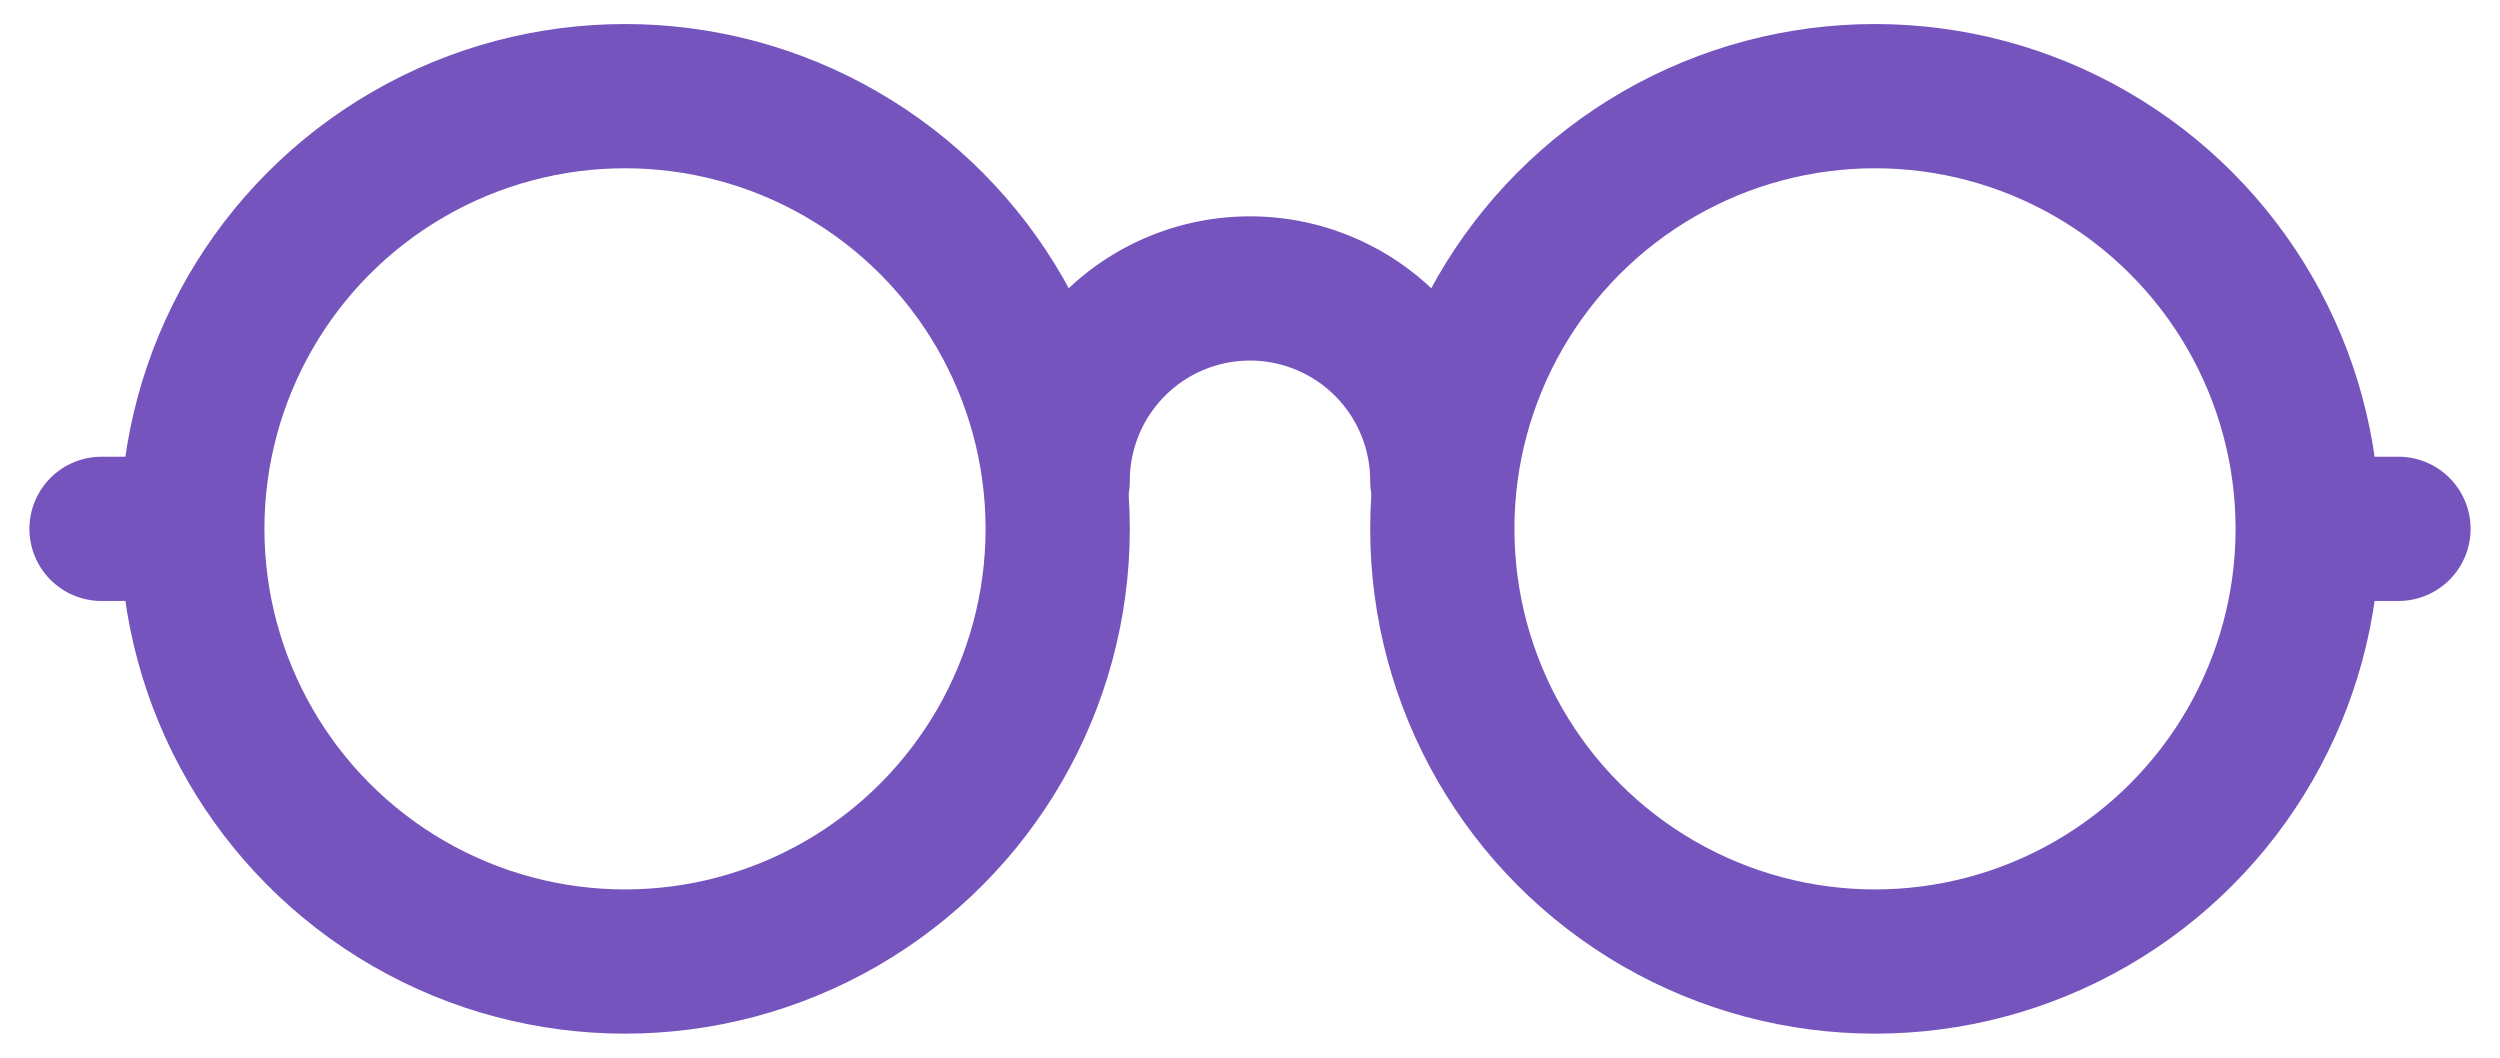 <svg xmlns="http://www.w3.org/2000/svg" width="26" height="11" viewBox="0 0 26 11">
    <g fill="none" fill-rule="evenodd" stroke="#7554BD" stroke-width="1.5" transform="translate(1 1)">
        <circle cx="5.5" cy="4.5" r="4.5"/>
        <circle cx="18.5" cy="4.5" r="4.5"/>
        <path stroke-linecap="round" stroke-linejoin="round" d="M.056 4.5h.888M23.056 4.5h.888M14 4a2 2 0 1 0-4 0"/>
    </g>
</svg>

